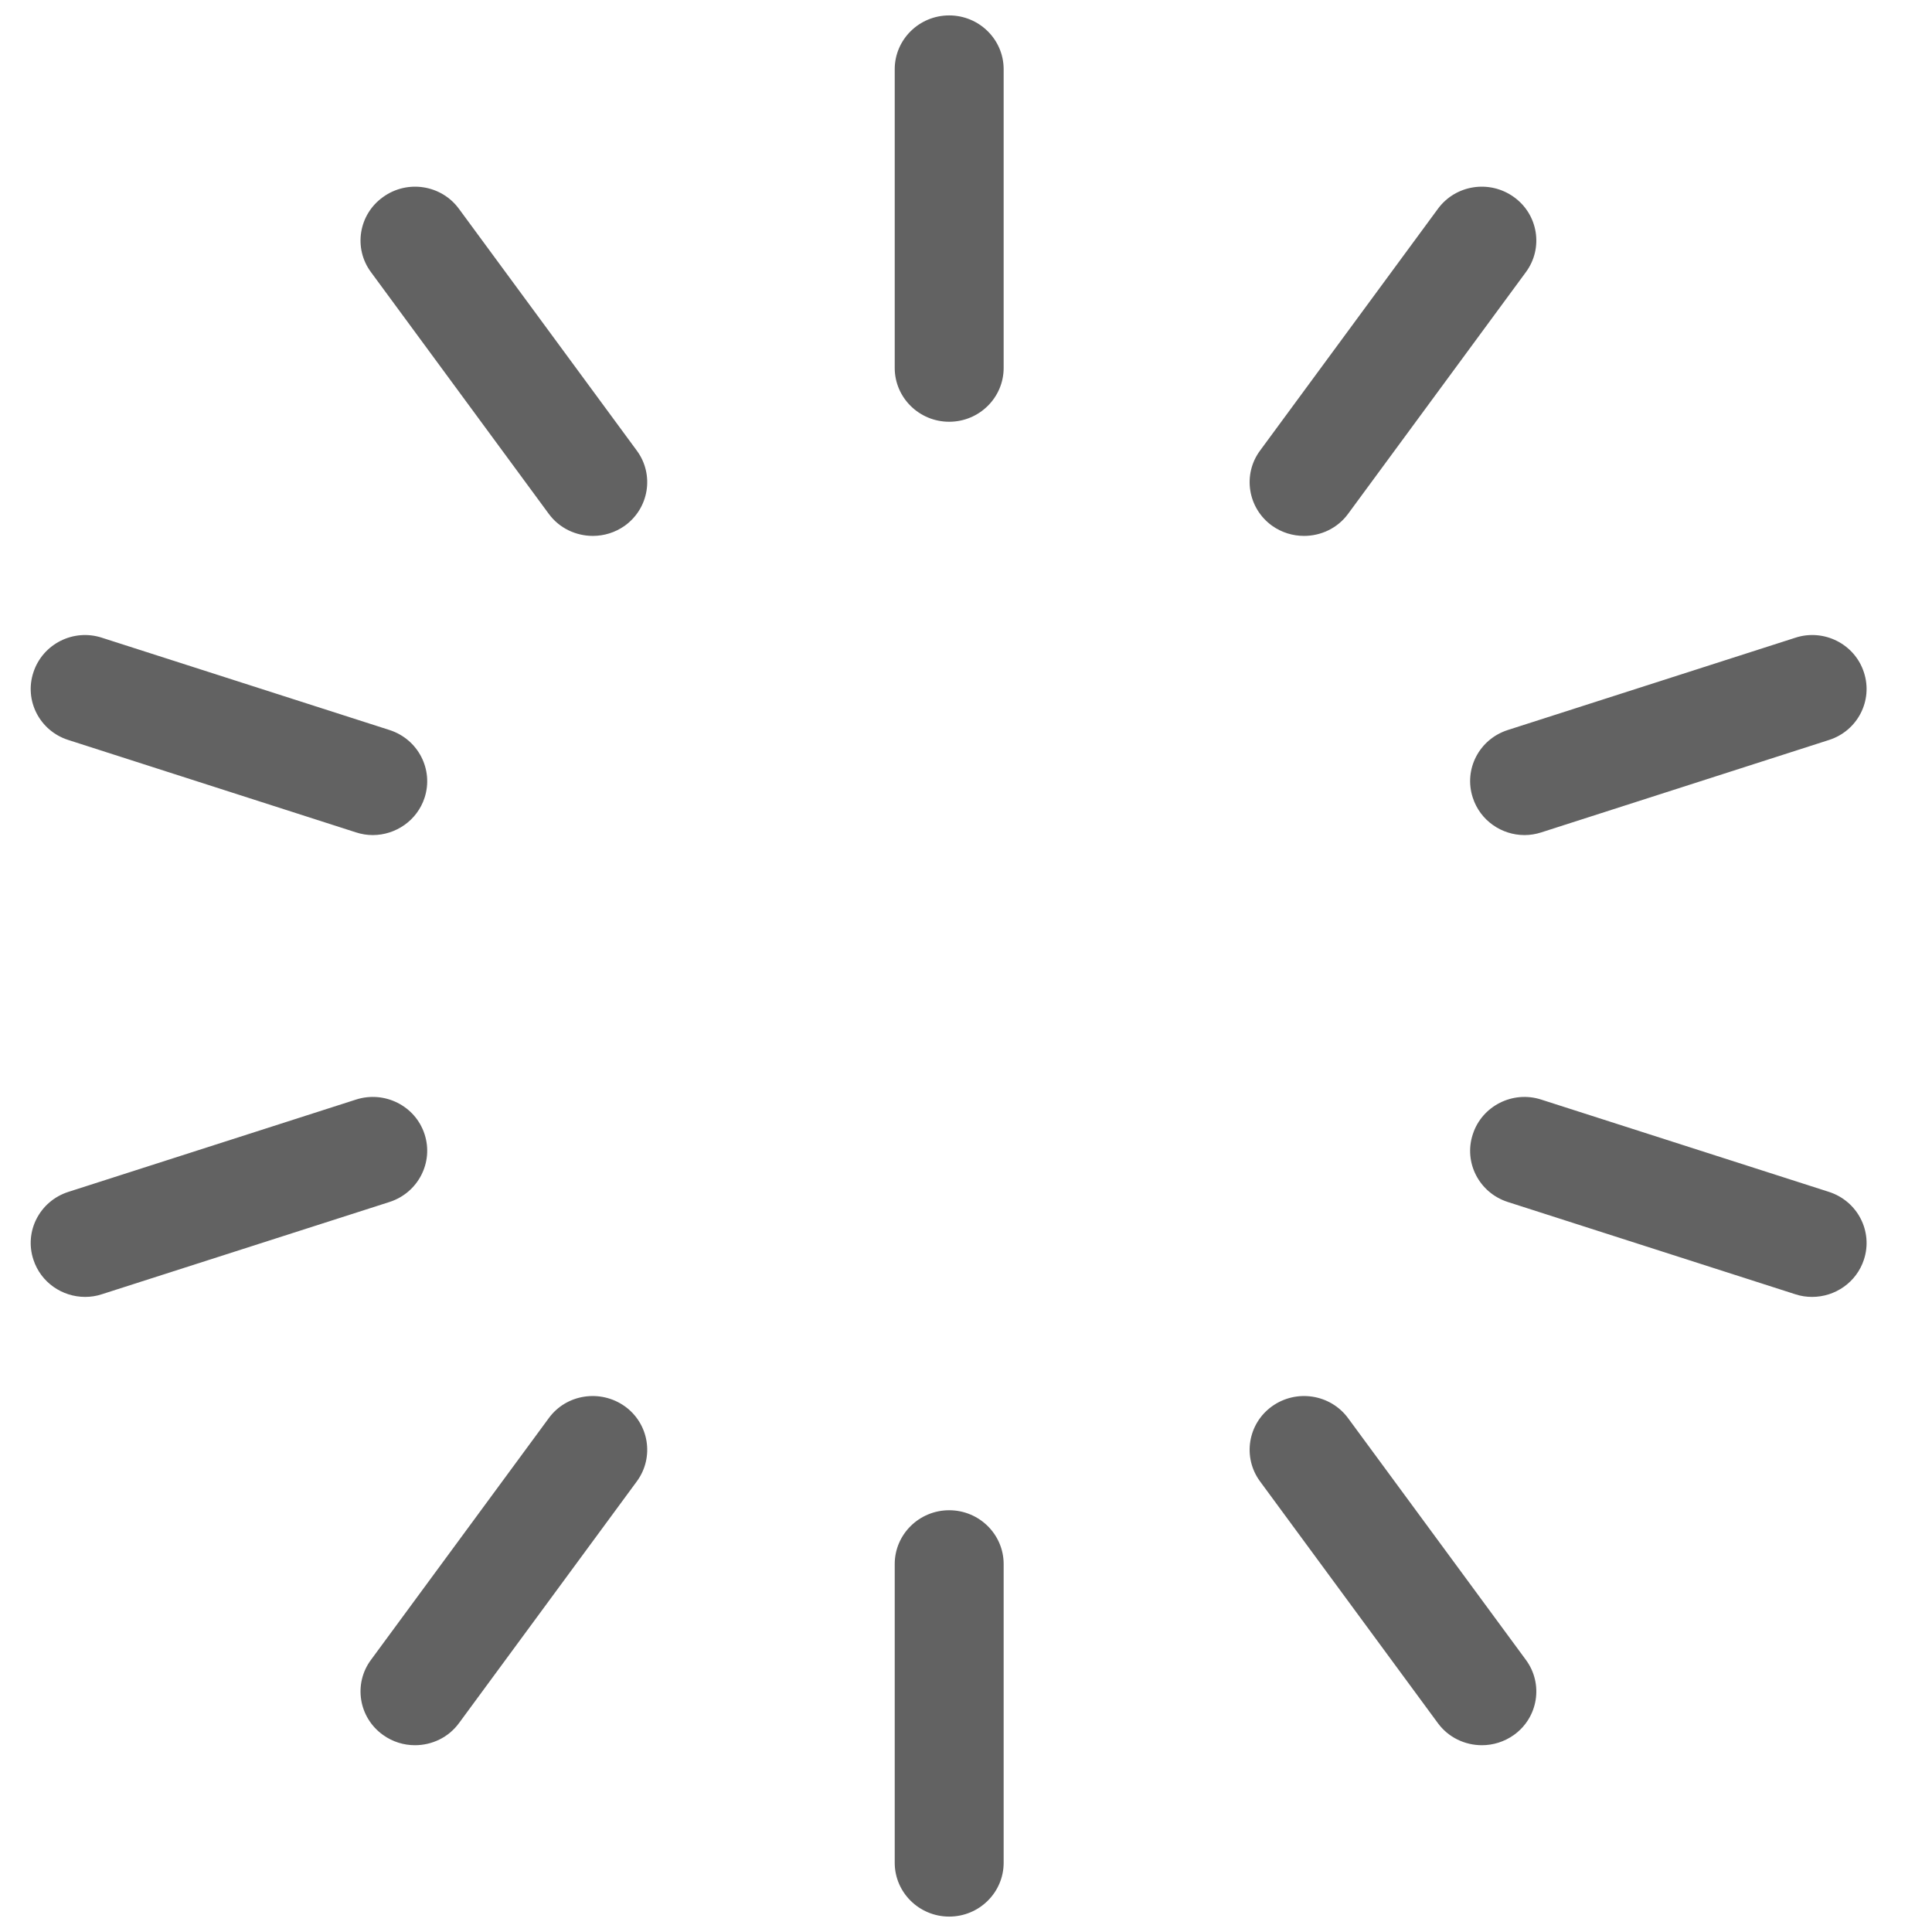 <svg width="47" height="47" viewBox="0 0 47 47" fill="none" xmlns="http://www.w3.org/2000/svg" class="injected-svg" data-src="./images/spinner.35d534cc.svg" xmlns:xlink="http://www.w3.org/1999/xlink">
<path fill-rule="evenodd" clip-rule="evenodd" d="M31.723 13.037C32.133 13.037 32.538 12.852 32.796 12.499L37.12 6.621C37.552 6.037 37.42 5.216 36.828 4.793C36.234 4.366 35.406 4.496 34.978 5.083L30.654 10.961C30.223 11.543 30.354 12.363 30.945 12.789C31.182 12.957 31.453 13.037 31.723 13.037ZM35.83 19.409C36.011 19.963 36.53 20.315 37.088 20.315C37.223 20.315 37.362 20.293 37.497 20.249L44.493 18.002C45.19 17.78 45.57 17.042 45.343 16.355C45.12 15.666 44.367 15.286 43.673 15.515L36.678 17.76C35.982 17.985 35.602 18.72 35.83 19.409ZM44.493 28.995L37.497 26.751C36.806 26.524 36.053 26.903 35.83 27.591C35.602 28.278 35.982 29.015 36.678 29.24L43.673 31.485C43.81 31.531 43.947 31.55 44.084 31.55C44.643 31.55 45.162 31.197 45.343 30.645C45.57 29.958 45.19 29.22 44.493 28.995ZM32.796 34.501C32.365 33.915 31.537 33.788 30.945 34.211C30.354 34.635 30.223 35.455 30.654 36.039L34.978 41.917C35.236 42.27 35.64 42.456 36.051 42.456C36.32 42.456 36.592 42.375 36.828 42.207C37.42 41.784 37.552 40.963 37.12 40.379L32.796 34.501ZM23.091 36.74C22.36 36.74 21.766 37.327 21.766 38.049V45.316C21.766 46.038 22.36 46.625 23.091 46.625C23.822 46.625 24.416 46.038 24.416 45.316V38.049C24.416 37.327 23.822 36.74 23.091 36.74ZM13.349 34.501L9.025 40.379C8.592 40.963 8.725 41.784 9.319 42.207C9.553 42.375 9.825 42.456 10.094 42.456C10.505 42.456 10.909 42.27 11.167 41.917L15.491 36.039C15.922 35.455 15.791 34.635 15.2 34.211C14.605 33.788 13.775 33.915 13.349 34.501ZM10.328 27.59C10.103 26.901 9.354 26.526 8.659 26.75L1.663 28.995C0.965 29.22 0.585 29.957 0.813 30.645C0.994 31.199 1.513 31.55 2.071 31.55C2.208 31.55 2.345 31.53 2.482 31.484L9.478 29.24C10.173 29.015 10.553 28.277 10.328 27.59ZM1.663 18.002L8.659 20.249C8.793 20.293 8.932 20.315 9.067 20.315C9.626 20.315 10.147 19.961 10.328 19.409C10.553 18.72 10.173 17.985 9.478 17.76L2.482 15.515C1.784 15.286 1.038 15.668 0.813 16.355C0.585 17.042 0.965 17.78 1.663 18.002ZM11.167 5.083C10.739 4.496 9.911 4.366 9.319 4.793C8.725 5.216 8.592 6.037 9.025 6.621L13.349 12.499C13.607 12.852 14.014 13.037 14.422 13.037C14.692 13.037 14.963 12.957 15.2 12.789C15.791 12.363 15.922 11.543 15.491 10.961L11.167 5.083ZM24.416 1.684V8.951C24.416 9.673 23.822 10.26 23.091 10.26C22.36 10.26 21.766 9.673 21.766 8.951V1.684C21.766 0.962 22.36 0.375 23.091 0.375C23.822 0.375 24.416 0.962 24.416 1.684Z" fill="#626262"></path>
</svg>